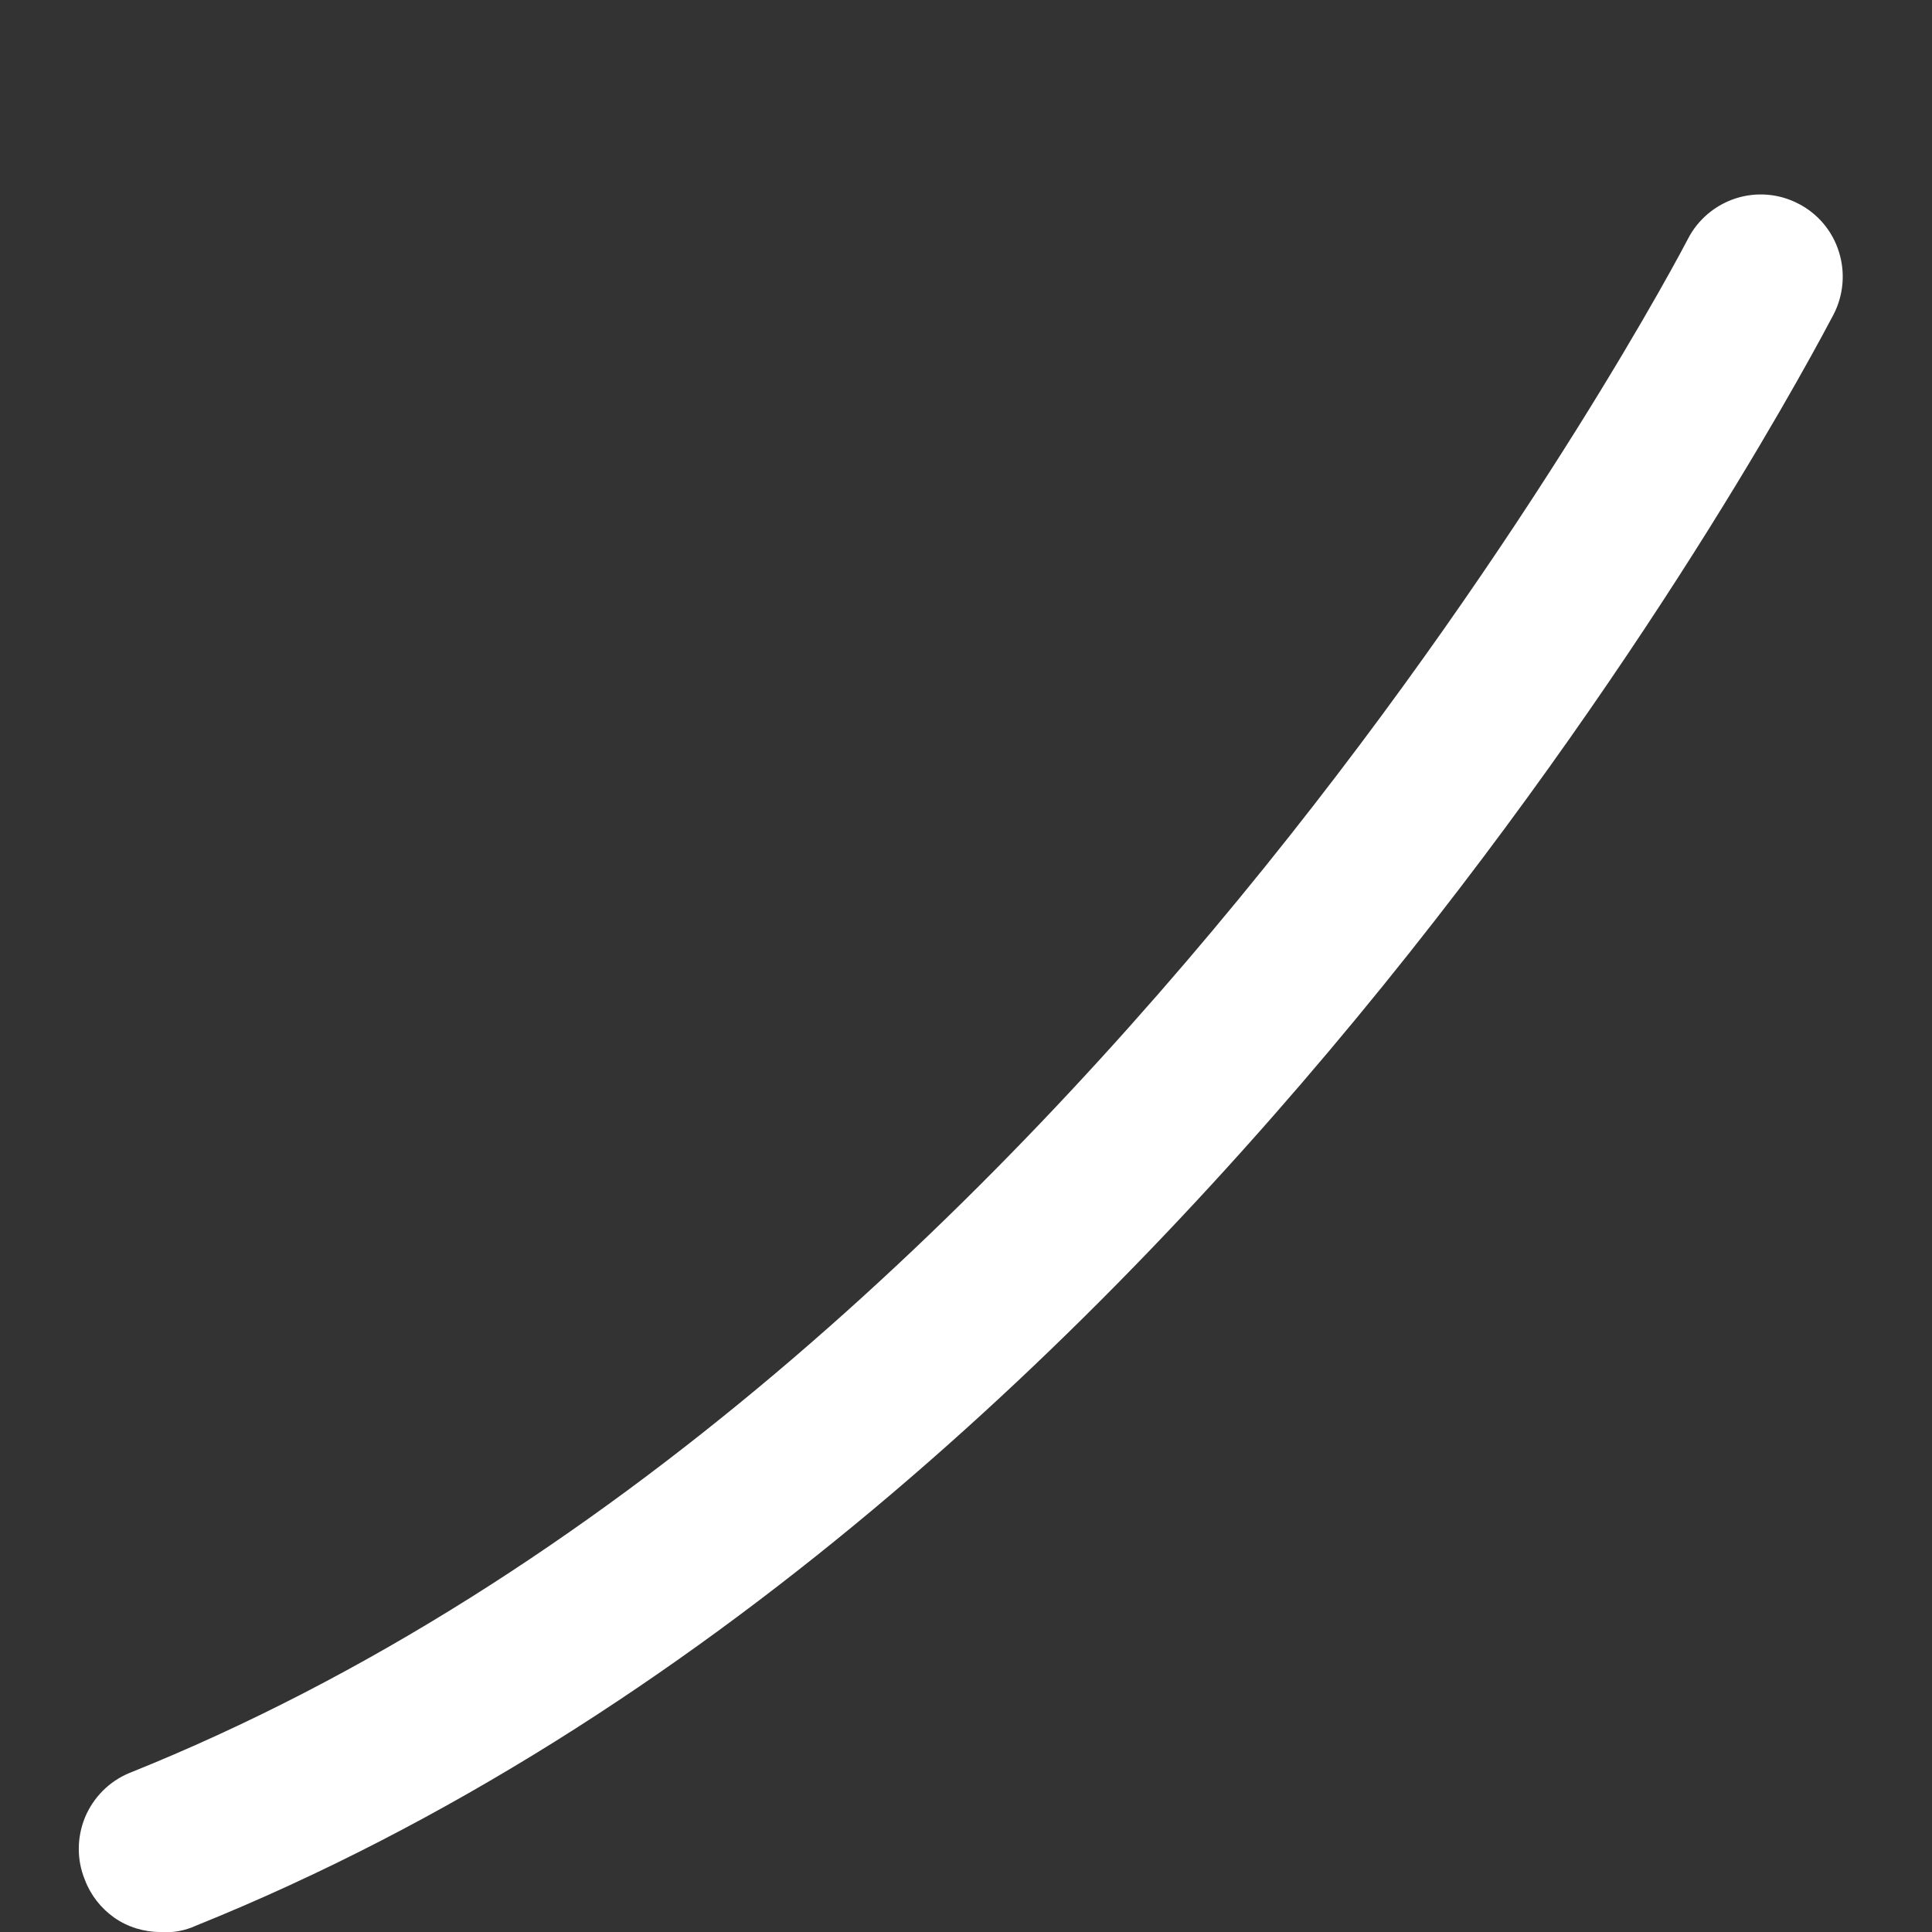 <?xml version="1.0" encoding="UTF-8" standalone="no"?><svg width='9' height='9' viewBox='0 0 9 9' fill='none' xmlns='http://www.w3.org/2000/svg'>
<rect x="0" y="0" width="9" height="9" fill="#333333" stroke="none"/>
<path d='M0.746 9C0.67 9 0.595 8.977 0.532 8.933C0.47 8.889 0.422 8.828 0.395 8.756C0.357 8.663 0.358 8.559 0.396 8.466C0.435 8.373 0.508 8.299 0.601 8.26C5.056 6.475 7.832 1.174 7.863 1.113C7.909 1.023 7.99 0.955 8.086 0.924C8.183 0.893 8.288 0.902 8.378 0.949C8.468 0.995 8.536 1.076 8.566 1.172C8.597 1.269 8.588 1.374 8.542 1.464C8.42 1.693 5.605 7.078 0.914 8.97C0.862 8.994 0.804 9.005 0.746 9Z' fill='white'/>
</svg>
